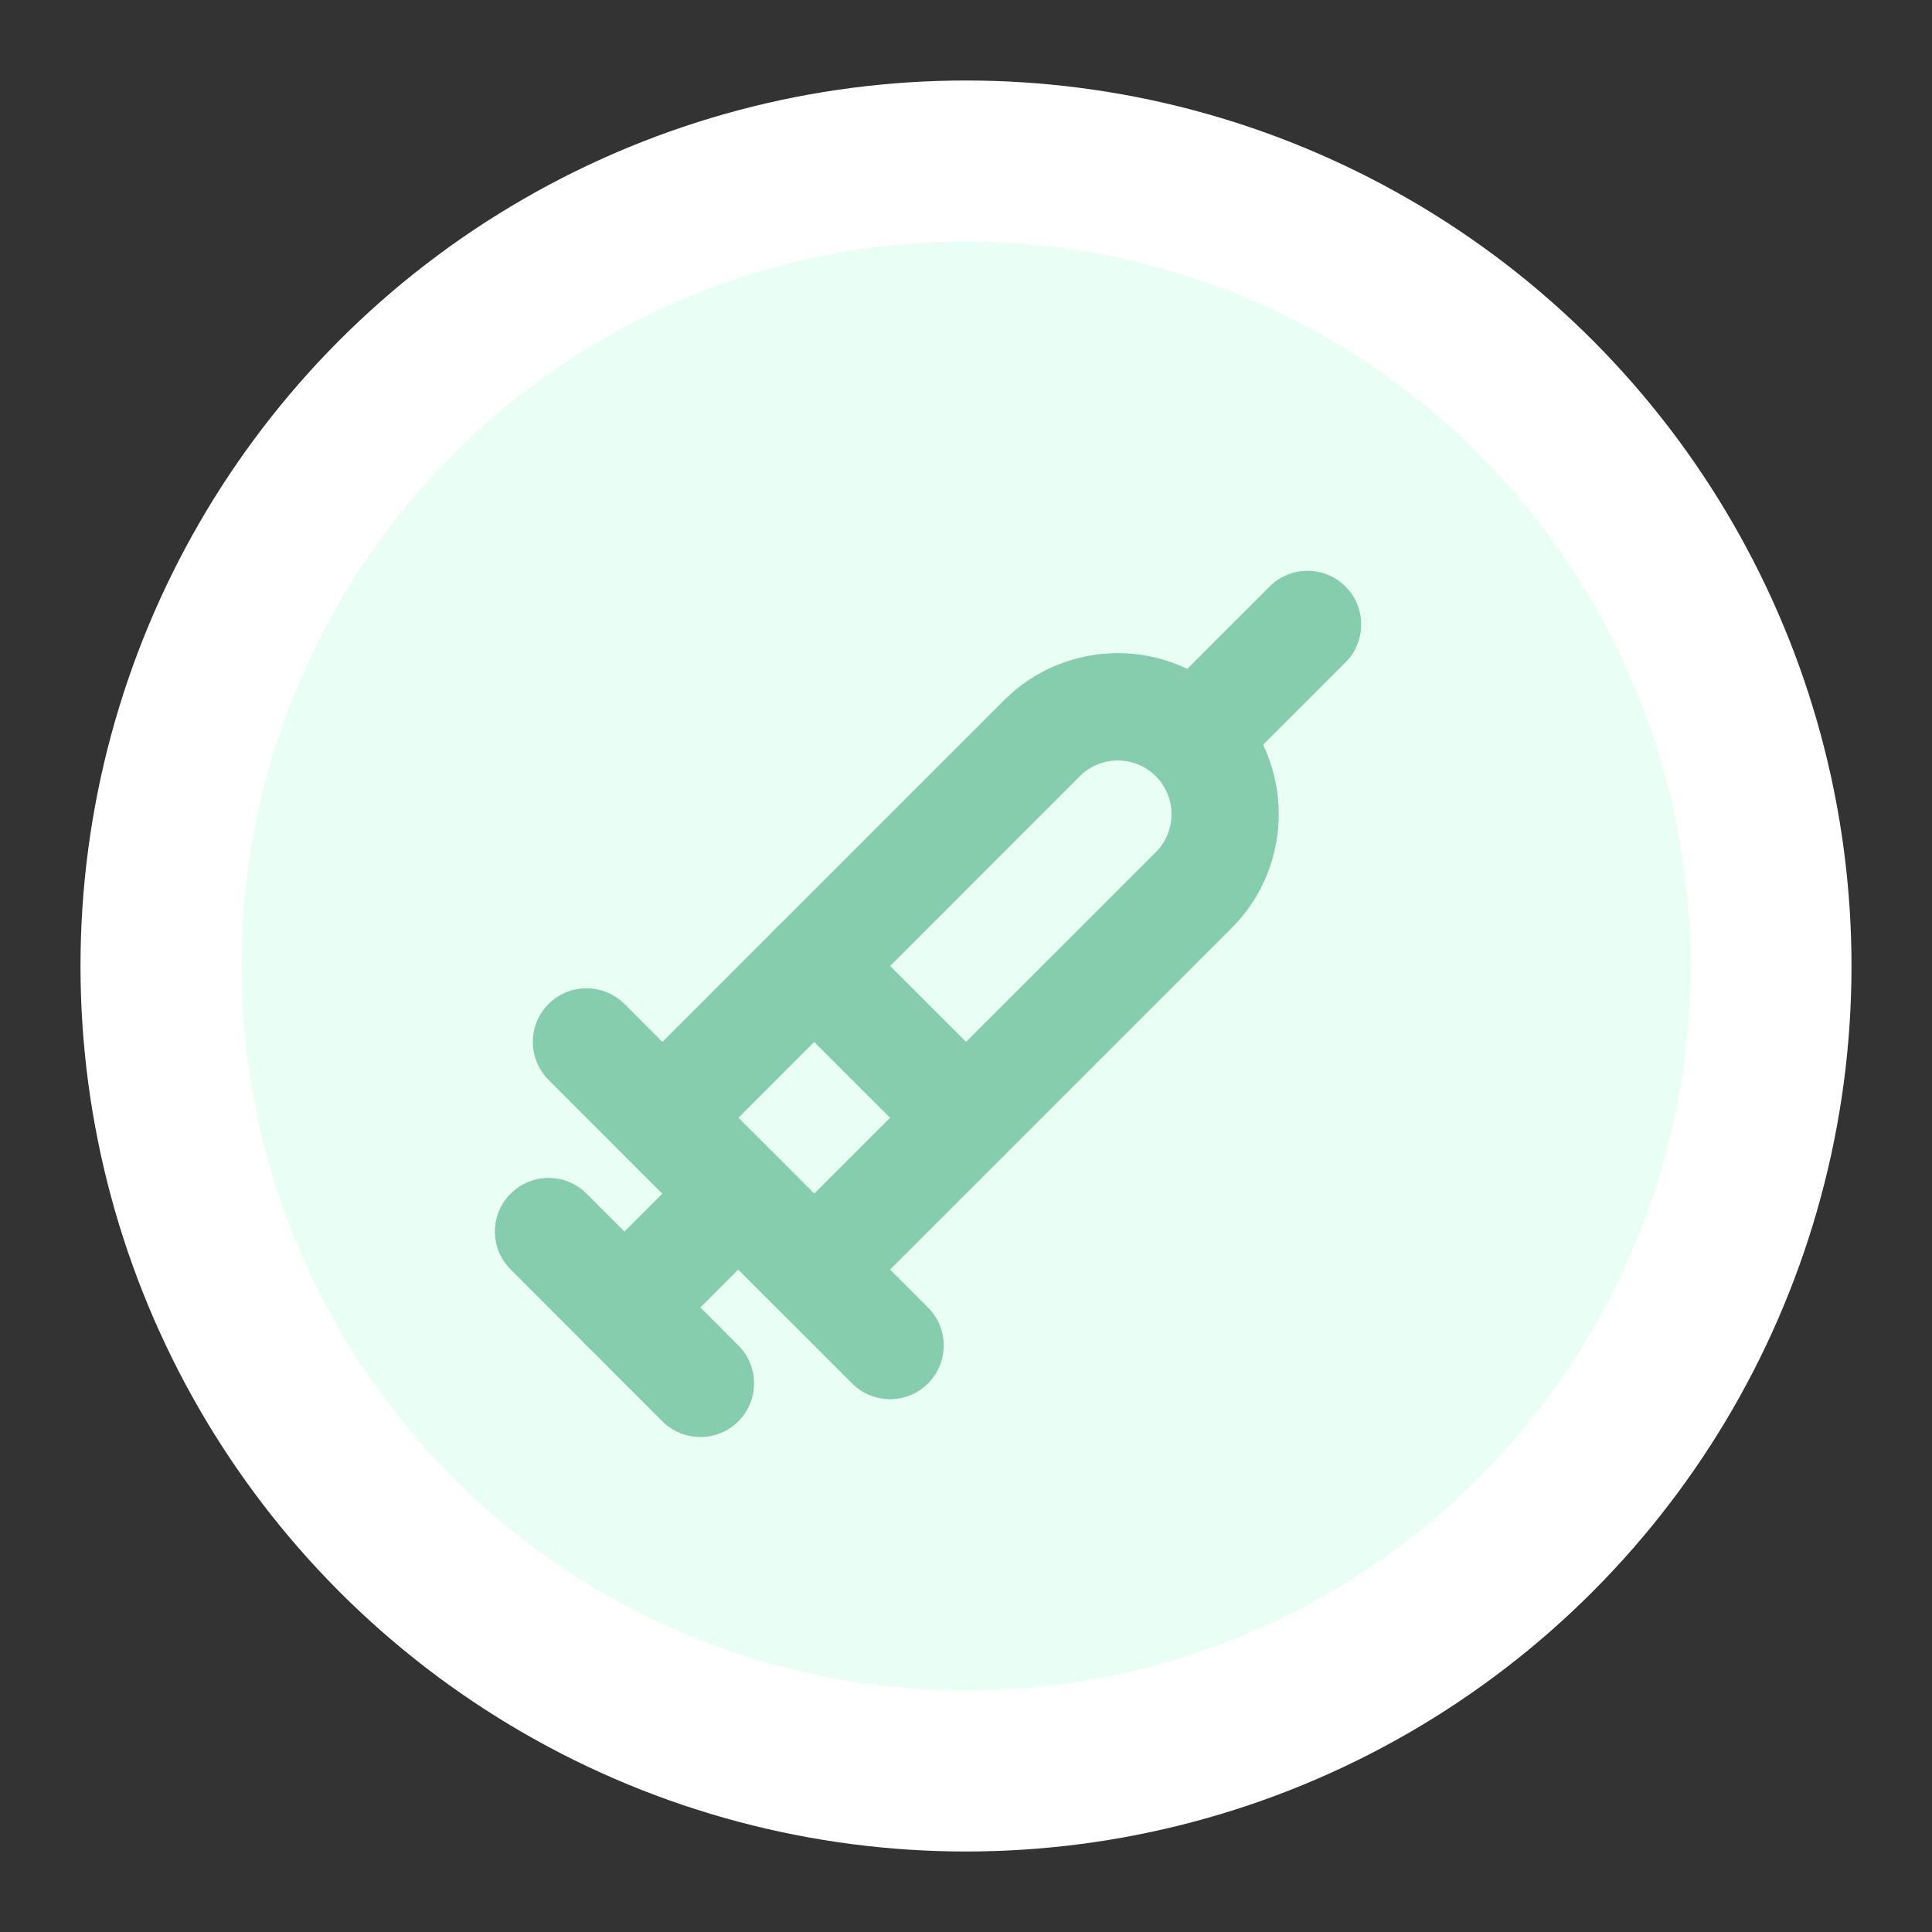 <svg width="12" height="12" viewBox="0 0 12 12" fill="none" xmlns="http://www.w3.org/2000/svg">
<rect x="0" y="0" width="12" height="12" fill="#333333" stroke="none"/>
<circle cx="6" cy="6" r="5" fill="#E9FFF5" stroke="white"/>
<path fill-rule="evenodd" clip-rule="evenodd" d="M6.236 4.35C6.626 3.959 7.259 3.959 7.65 4.35C8.04 4.74 8.04 5.374 7.65 5.764L5.293 8.121C5.163 8.251 4.952 8.251 4.822 8.121L3.879 7.178C3.749 7.048 3.749 6.837 3.879 6.707L6.236 4.35ZM7.179 4.821C7.048 4.691 6.837 4.691 6.707 4.821L4.586 6.943L5.057 7.414L7.179 5.293C7.309 5.163 7.309 4.952 7.179 4.821Z" fill="#85CDAC"/>
<path fill-rule="evenodd" clip-rule="evenodd" d="M3.407 6.236C3.537 6.106 3.748 6.106 3.879 6.236L5.764 8.121C5.894 8.252 5.894 8.463 5.764 8.593C5.634 8.723 5.423 8.723 5.293 8.593L3.407 6.707C3.277 6.577 3.277 6.366 3.407 6.236Z" fill="#85CDAC"/>
<path fill-rule="evenodd" clip-rule="evenodd" d="M4.821 5.764C4.952 5.634 5.163 5.634 5.293 5.764L6.236 6.707C6.366 6.837 6.366 7.048 6.236 7.178C6.105 7.309 5.894 7.309 5.764 7.178L4.821 6.236C4.691 6.106 4.691 5.894 4.821 5.764Z" fill="#85CDAC"/>
<path fill-rule="evenodd" clip-rule="evenodd" d="M8.357 3.643C8.487 3.773 8.487 3.984 8.357 4.114L7.65 4.821C7.52 4.952 7.309 4.952 7.179 4.821C7.048 4.691 7.048 4.48 7.179 4.35L7.886 3.643C8.016 3.513 8.227 3.513 8.357 3.643Z" fill="#85CDAC"/>
<path fill-rule="evenodd" clip-rule="evenodd" d="M4.821 7.178C4.952 7.309 4.952 7.52 4.821 7.65L4.114 8.357C3.984 8.487 3.773 8.487 3.643 8.357C3.513 8.227 3.513 8.016 3.643 7.885L4.35 7.178C4.48 7.048 4.691 7.048 4.821 7.178Z" fill="#85CDAC"/>
<path fill-rule="evenodd" clip-rule="evenodd" d="M4.586 8.828C4.456 8.958 4.245 8.958 4.114 8.828L3.172 7.885C3.041 7.755 3.041 7.544 3.172 7.414C3.302 7.284 3.513 7.284 3.643 7.414L4.586 8.357C4.716 8.487 4.716 8.698 4.586 8.828Z" fill="#85CDAC"/>
</svg>
